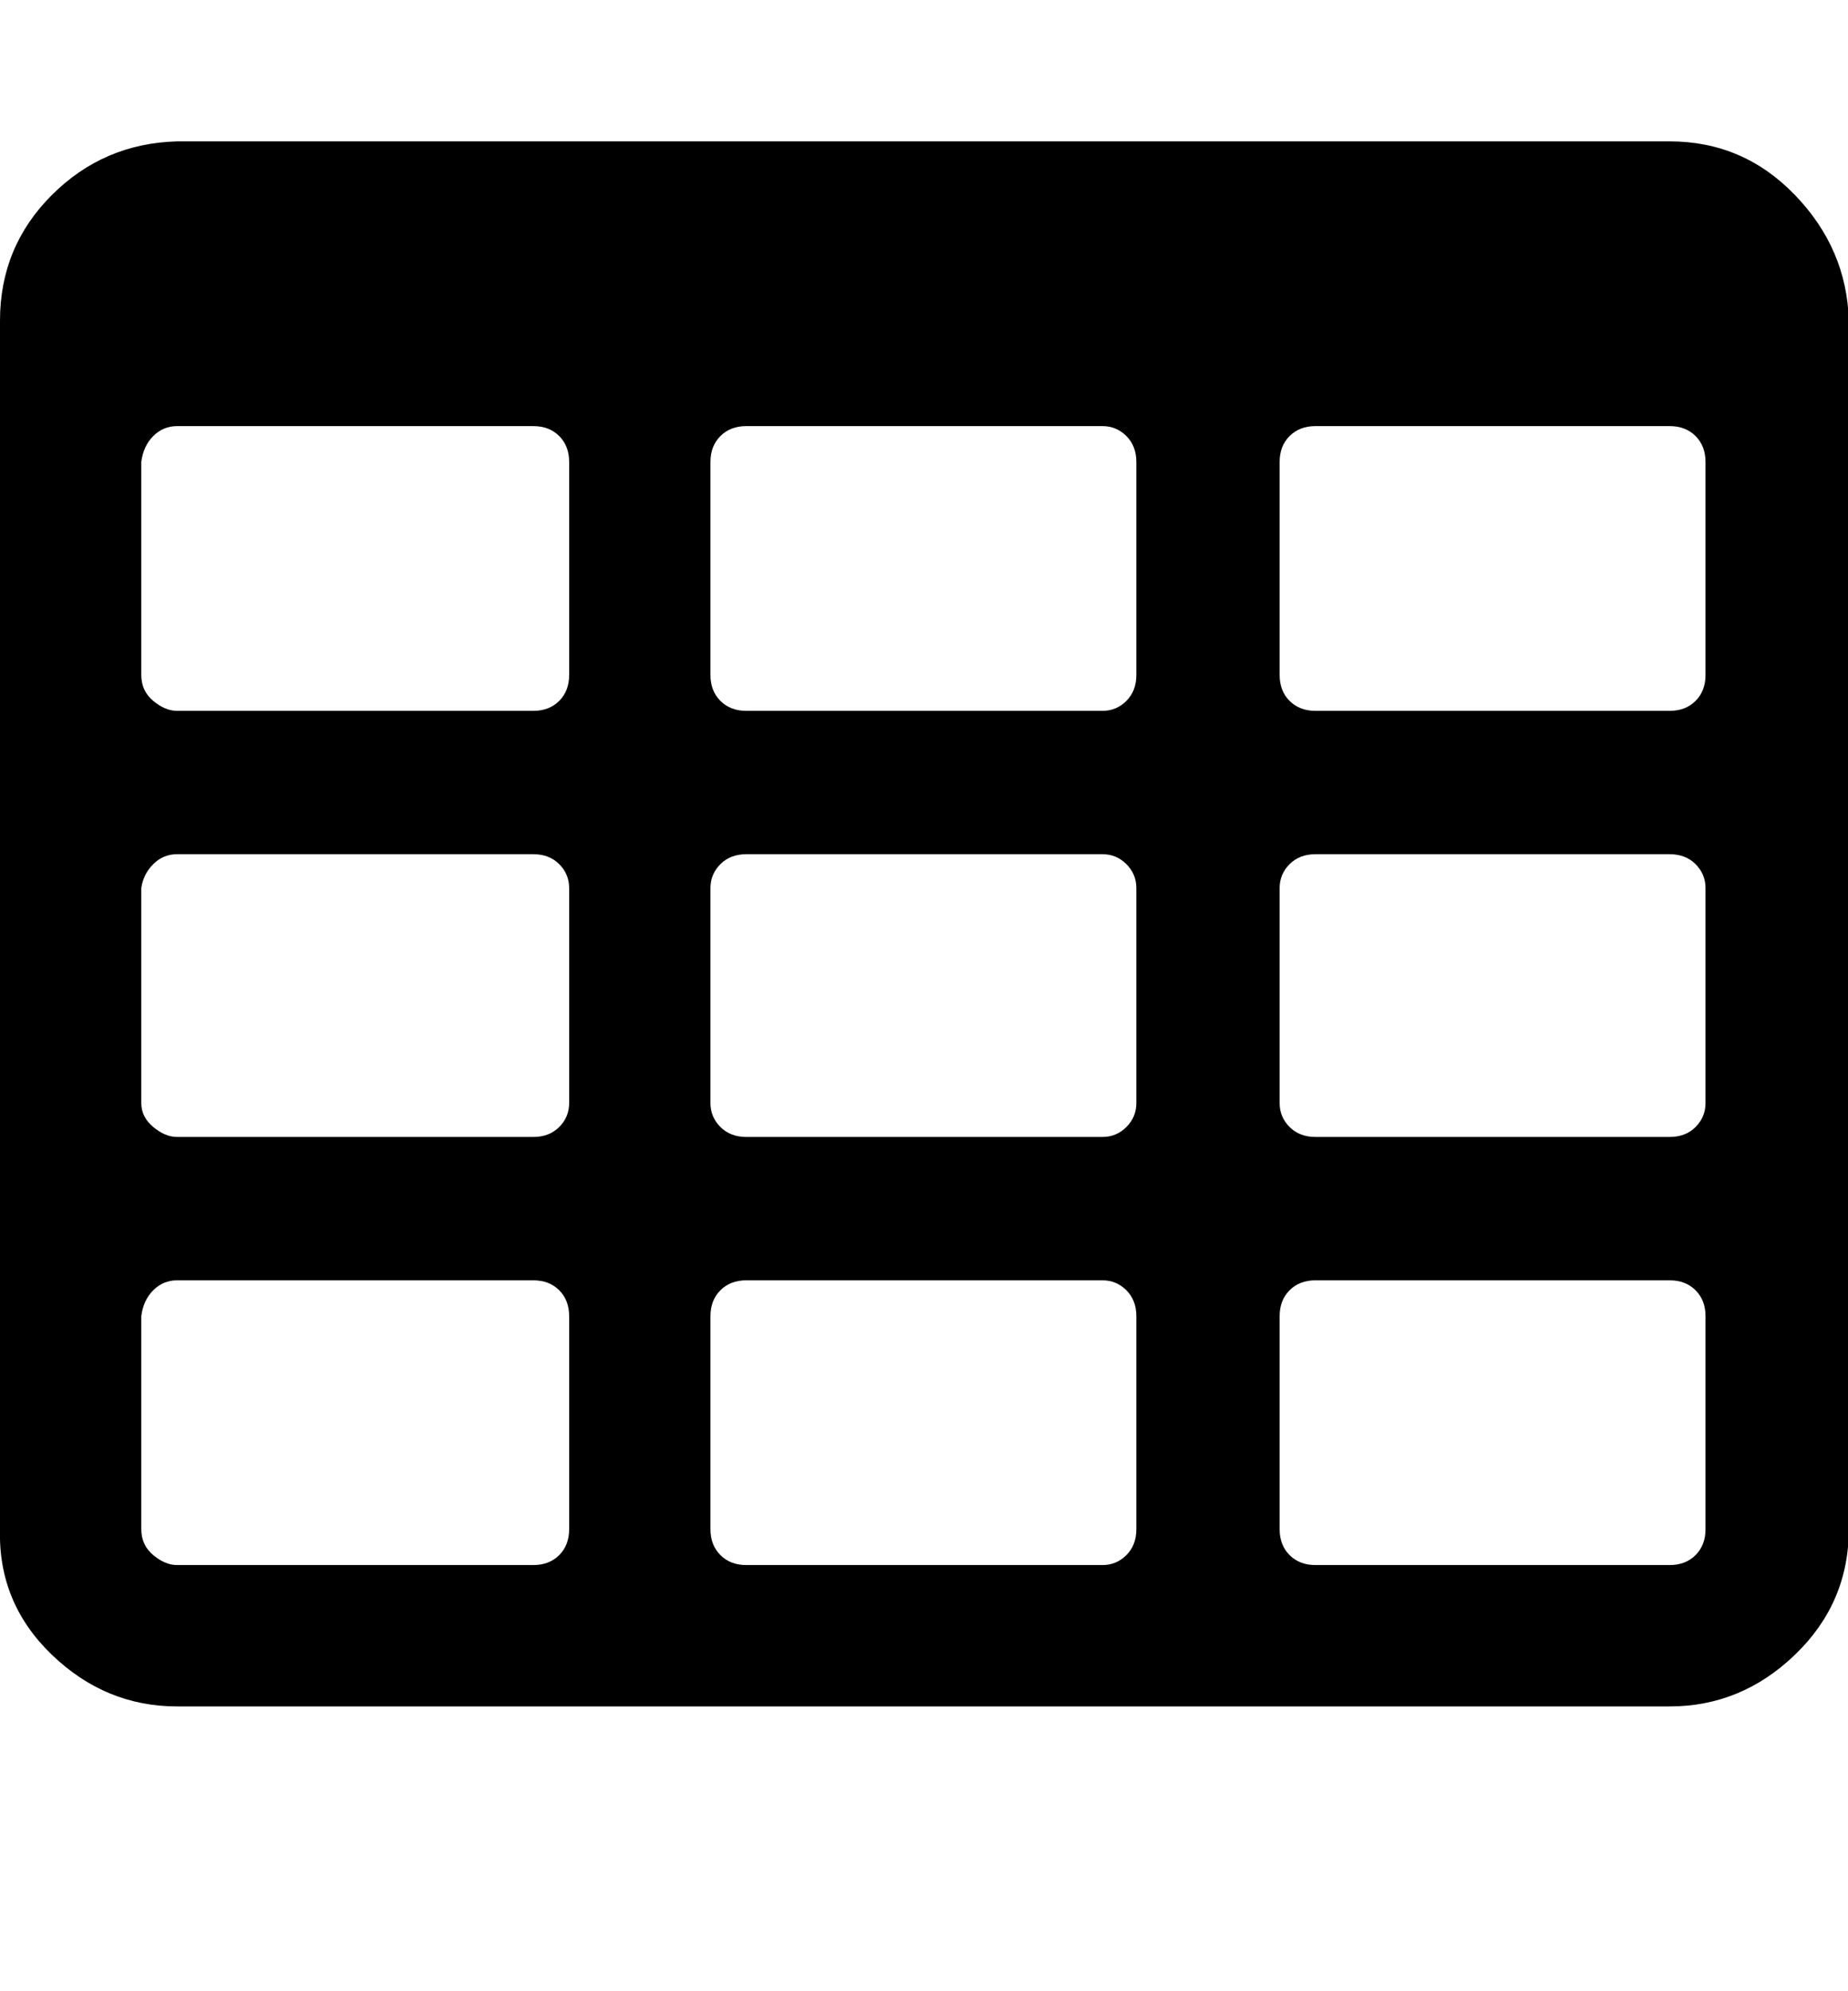 <svg xmlns="http://www.w3.org/2000/svg" viewBox="0 0 928.6 1000"><path d="M286 768v-107q0-8-5-13t-13-5h-179q-7 0-12 5t-6 13v107q0 8 6 13t12 5h179q8 0 13-5t5-13zm0-214v-108q0-7-5-12t-13-5h-179q-7 0-12 5t-6 12v108q0 7 6 12t12 5h179q8 0 13-5t5-12zm285 214v-107q0-8-5-13t-12-5h-179q-8 0-13 5t-5 13v107q0 8 5 13t13 5h179q7 0 12-5t5-13zm-285-429v-107q0-8-5-13t-13-5h-179q-7 0-12 5t-6 13v107q0 8 6 13t12 5h179q8 0 13-5t5-13zm285 215v-108q0-7-5-12t-12-5h-179q-8 0-13 5t-5 12v108q0 7 5 12t13 5h179q7 0 12-5t5-12zm286 214v-107q0-8-5-13t-13-5h-178q-8 0-13 5t-5 13v107q0 8 5 13t13 5h178q8 0 13-5t5-13zm-286-429v-107q0-8-5-13t-12-5h-179q-8 0-13 5t-5 13v107q0 8 5 13t13 5h179q7 0 12-5t5-13zm286 215v-108q0-7-5-12t-13-5h-178q-8 0-13 5t-5 12v108q0 7 5 12t13 5h178q8 0 13-5t5-12zm0-215v-107q0-8-5-13t-13-5h-178q-8 0-13 5t-5 13v107q0 8 5 13t13 5h178q8 0 13-5t5-13zm72-178v607q0 37-27 63t-63 26h-750q-36 0-63-26t-26-63v-607q0-37 26-63t63-27h750q37 0 63 27t27 63z"/></svg>